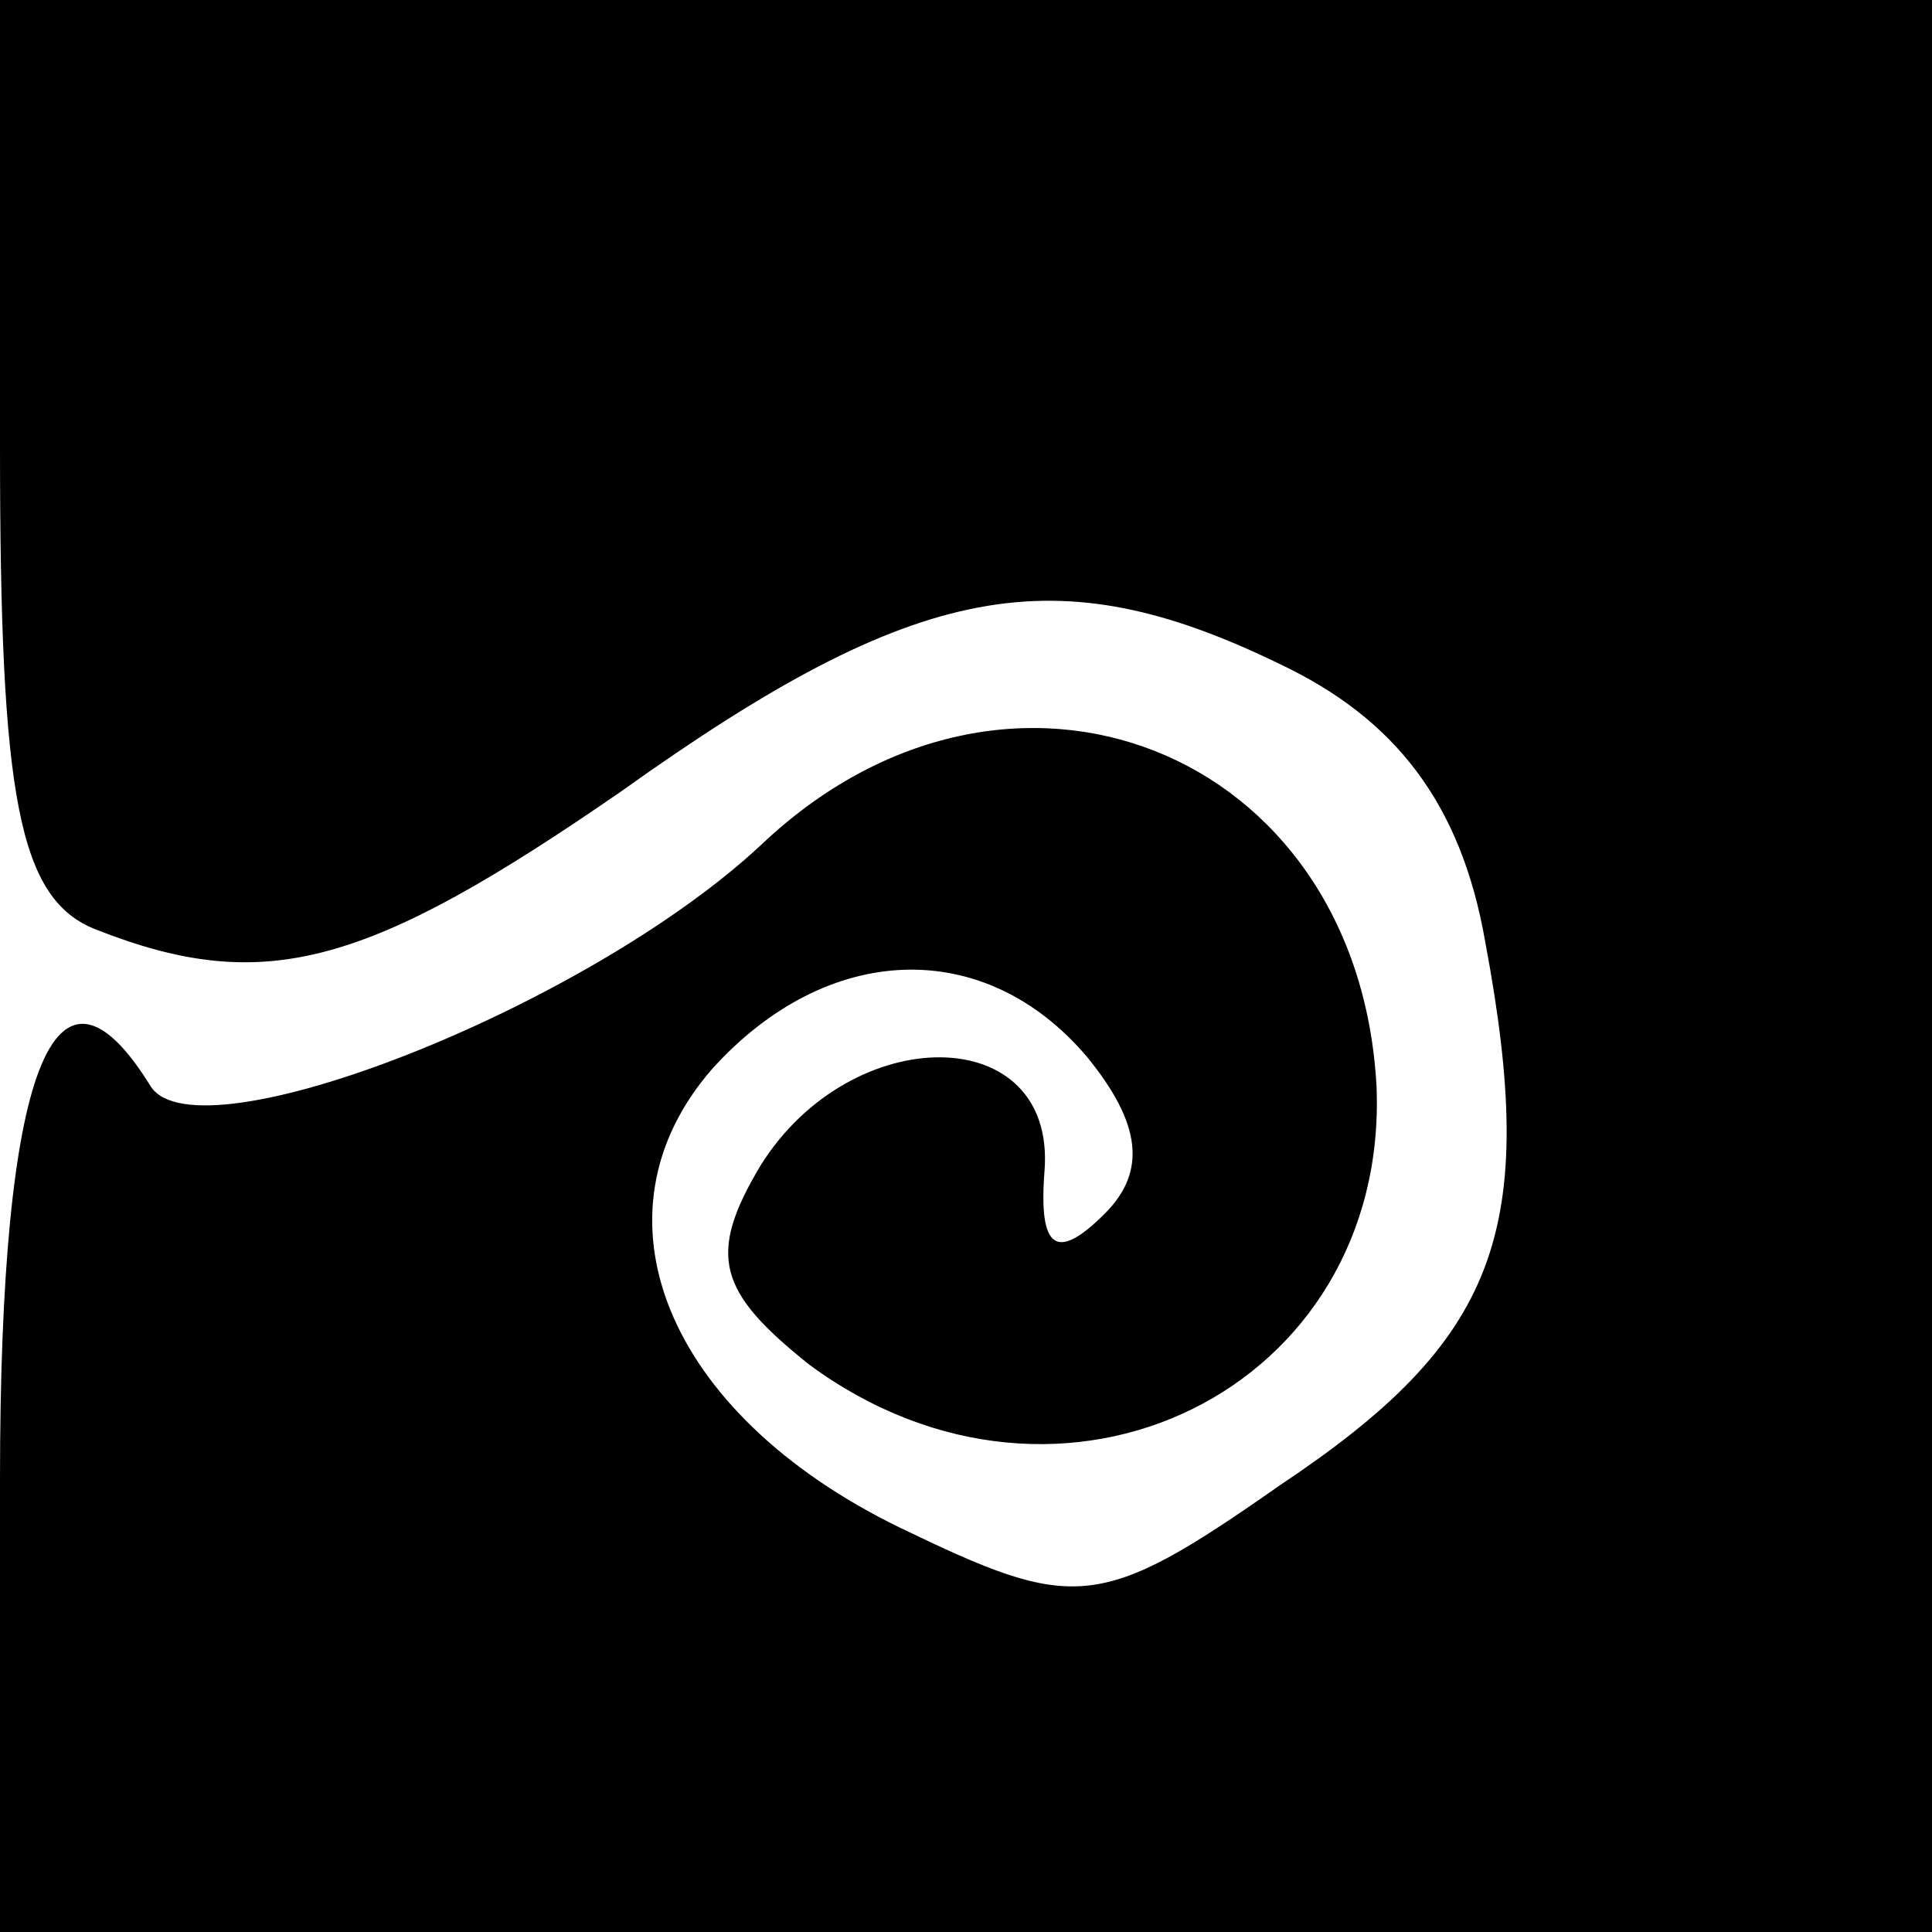 <?xml version="1.0" standalone="no"?>
<!DOCTYPE svg PUBLIC "-//W3C//DTD SVG 20010904//EN"
 "http://www.w3.org/TR/2001/REC-SVG-20010904/DTD/svg10.dtd">
<svg version="1.0" xmlns="http://www.w3.org/2000/svg"
 width="32pt" height="32pt" viewBox="0 0 32 32"
 preserveAspectRatio="xMidYMid meet">
<g transform="translate(0,32) scale(0.1,-0.1)"
fill="#000000" stroke="none">
<path fill="#000000" stroke="none" d="M0 246 c0 -58 3 -75 16 -80 28 -11 45
-6 87 23 49 35 72 39 109 21 19 -9 30 -23 34 -46 9 -48 2 -66 -34 -90 -30 -21
-34 -21 -63 -7 -39 19 -52 52 -31 76 19 21 45 22 62 2 9 -11 10 -19 3 -26 -8
-8 -11 -6 -10 7 2 25 -32 25 -47 1 -9 -15 -7 -21 8 -33 42 -31 96 -4 94 46 -3
56 -61 79 -102 40 -29 -27 -93 -52 -101 -40 -16 26 -25 3 -25 -65 l0 -75 160
0 160 0 0 160 0 160 -160 0 -160 0 0 -74z"/>
</g>
</svg>
